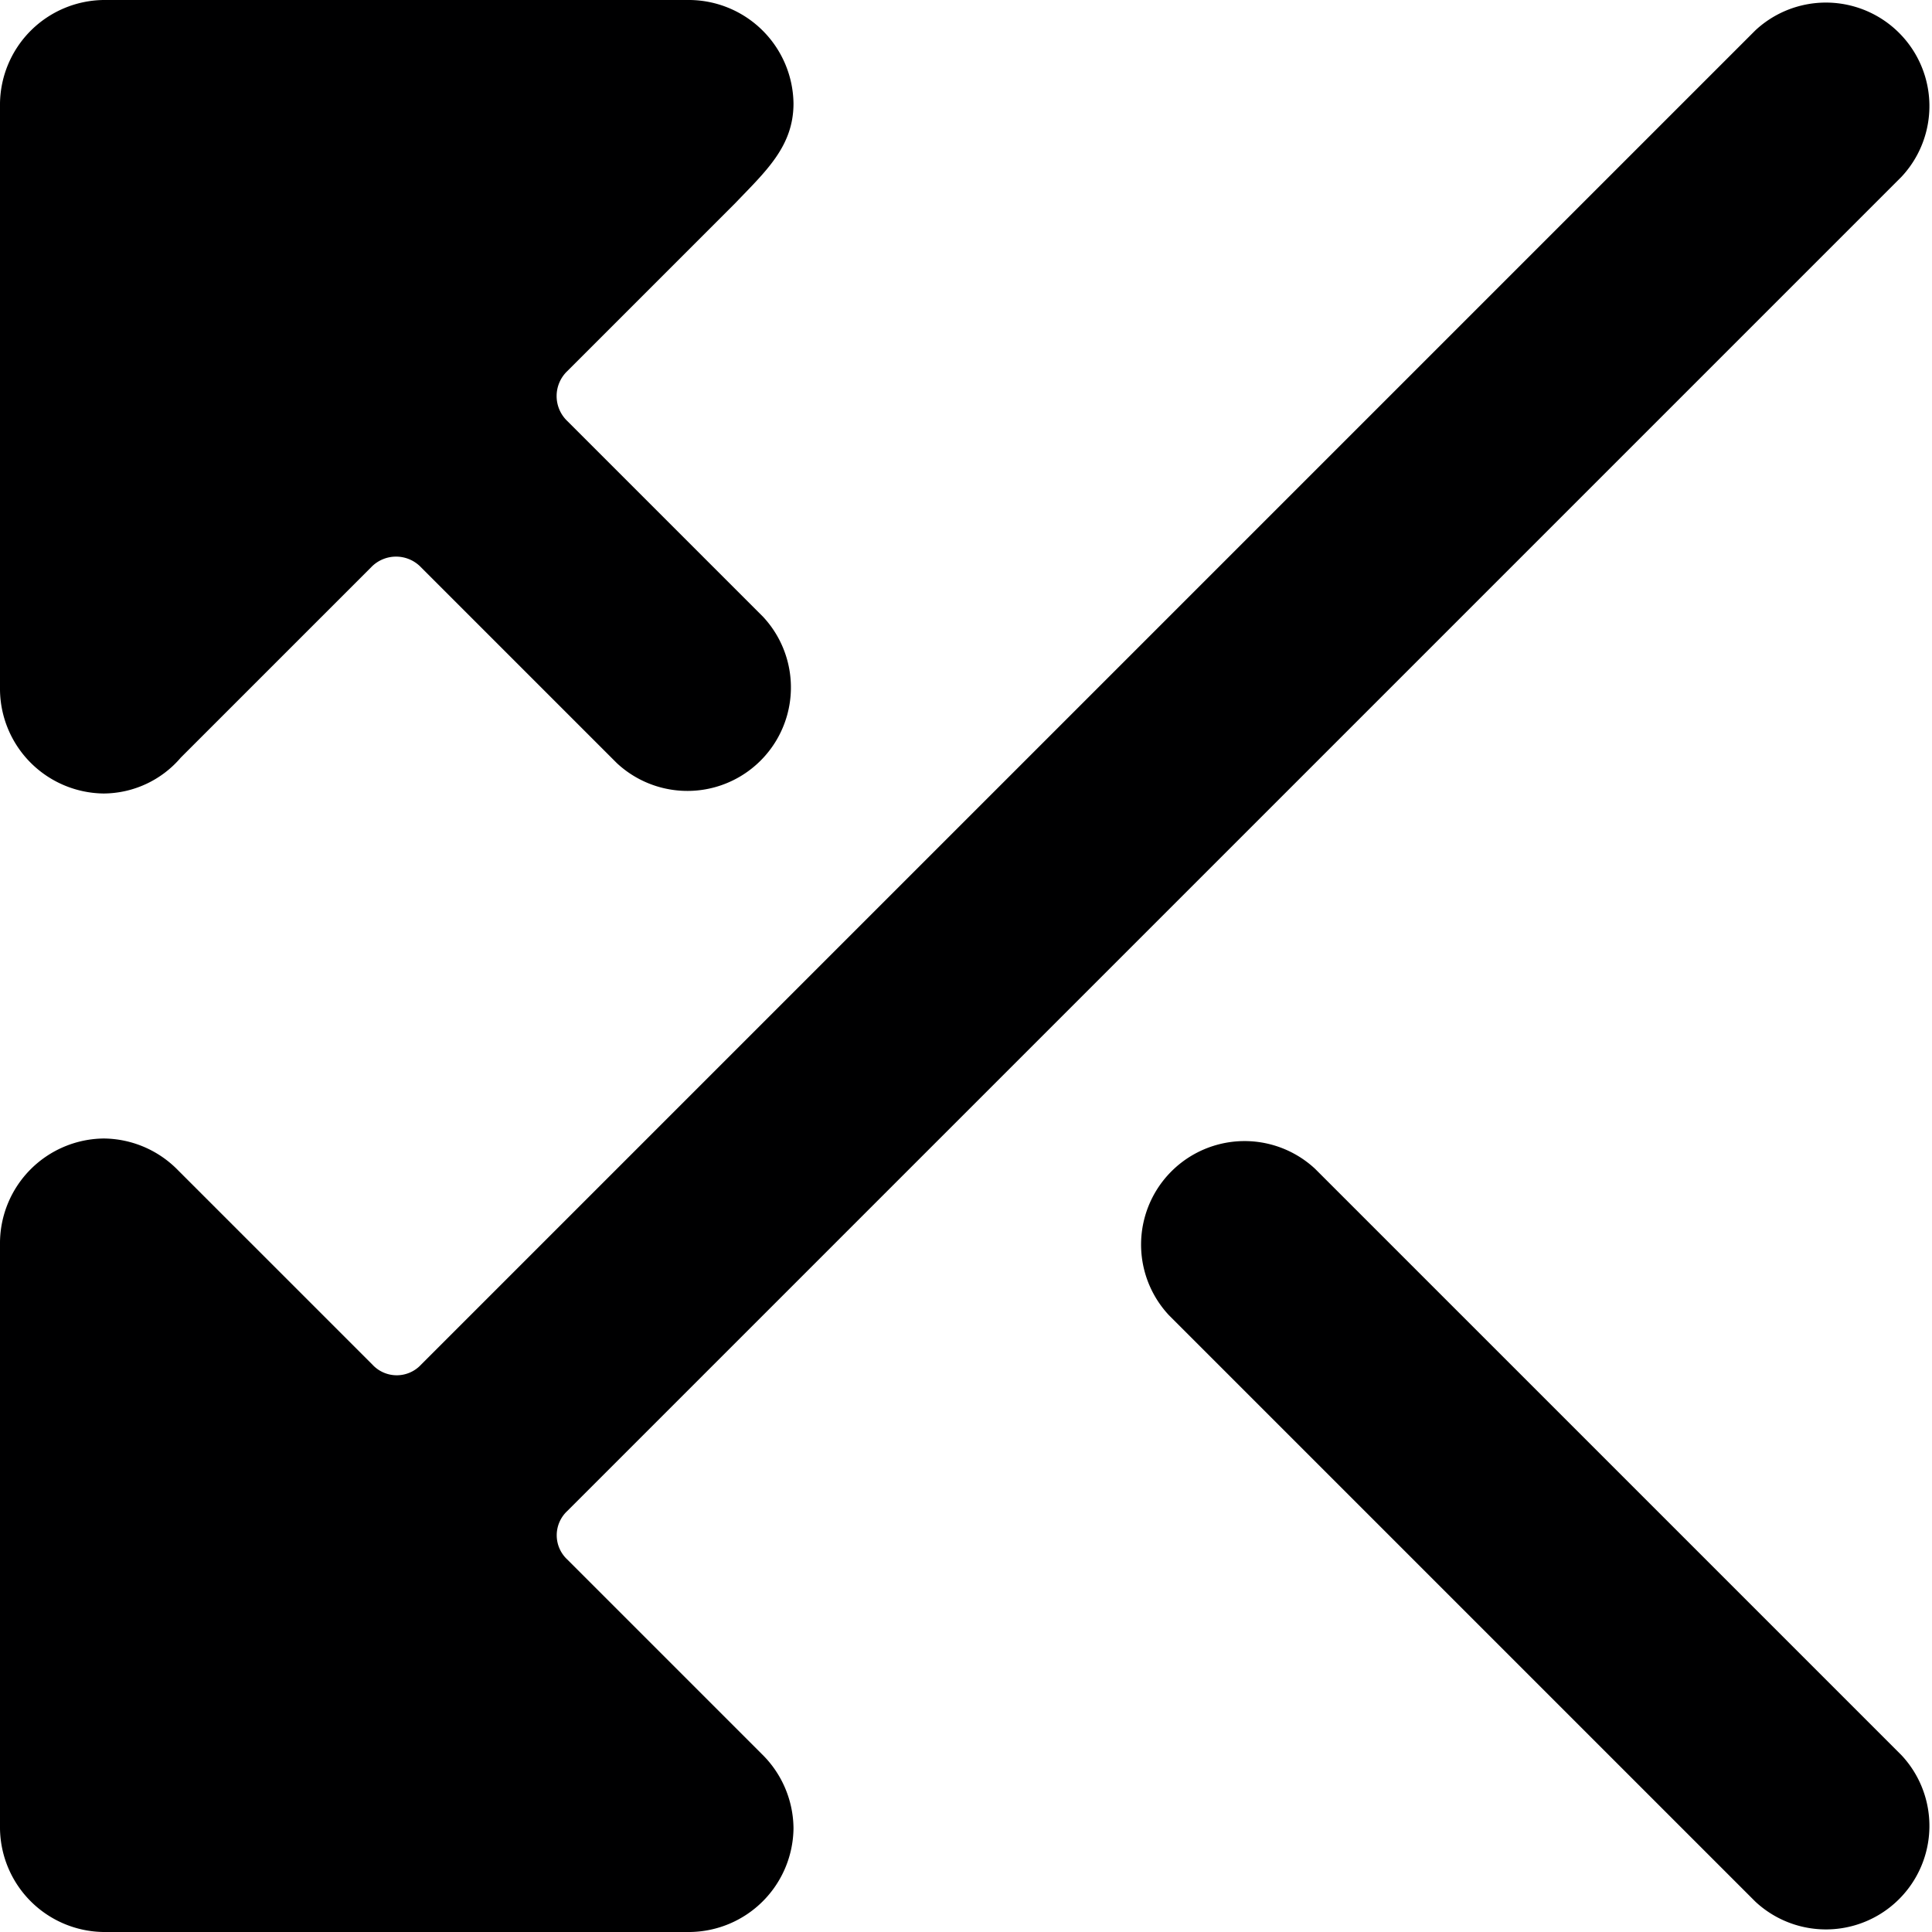 <svg xmlns="http://www.w3.org/2000/svg" viewBox="0 0 14 14">
  <g>
    <path d="M9.53,8.47A.75.75,0,0,0,8.47,9.53l4.25,4.25a.75.75,0,0,0,1.06-1.06Z" style="fill: #000001"/>
    <path d="M0,9v4.25A.76.76,0,0,0,.75,14H5a.76.76,0,0,0,.75-.75.76.76,0,0,0-.23-.54L4.11,11.3a.24.24,0,0,1,0-.35l9.67-9.67A.75.75,0,0,0,12.72.22L3.05,9.89a.24.24,0,0,1-.35,0L1.29,8.48a.76.76,0,0,0-.54-.23A.76.76,0,0,0,0,9Z" style="fill: #000001"/>
    <path d="M5,0H.75A.76.76,0,0,0,0,.75V5a.76.76,0,0,0,.75.75.74.74,0,0,0,.56-.26L2.69,4.11a.25.25,0,0,1,.36,0L4.47,5.53A.75.75,0,0,0,5.53,4.47L4.11,3.05a.25.25,0,0,1,0-.36L5.33,1.47c.22-.23.42-.41.42-.72A.76.76,0,0,0,5,0Z" style="fill: #000001"/>
  </g>
</svg>
